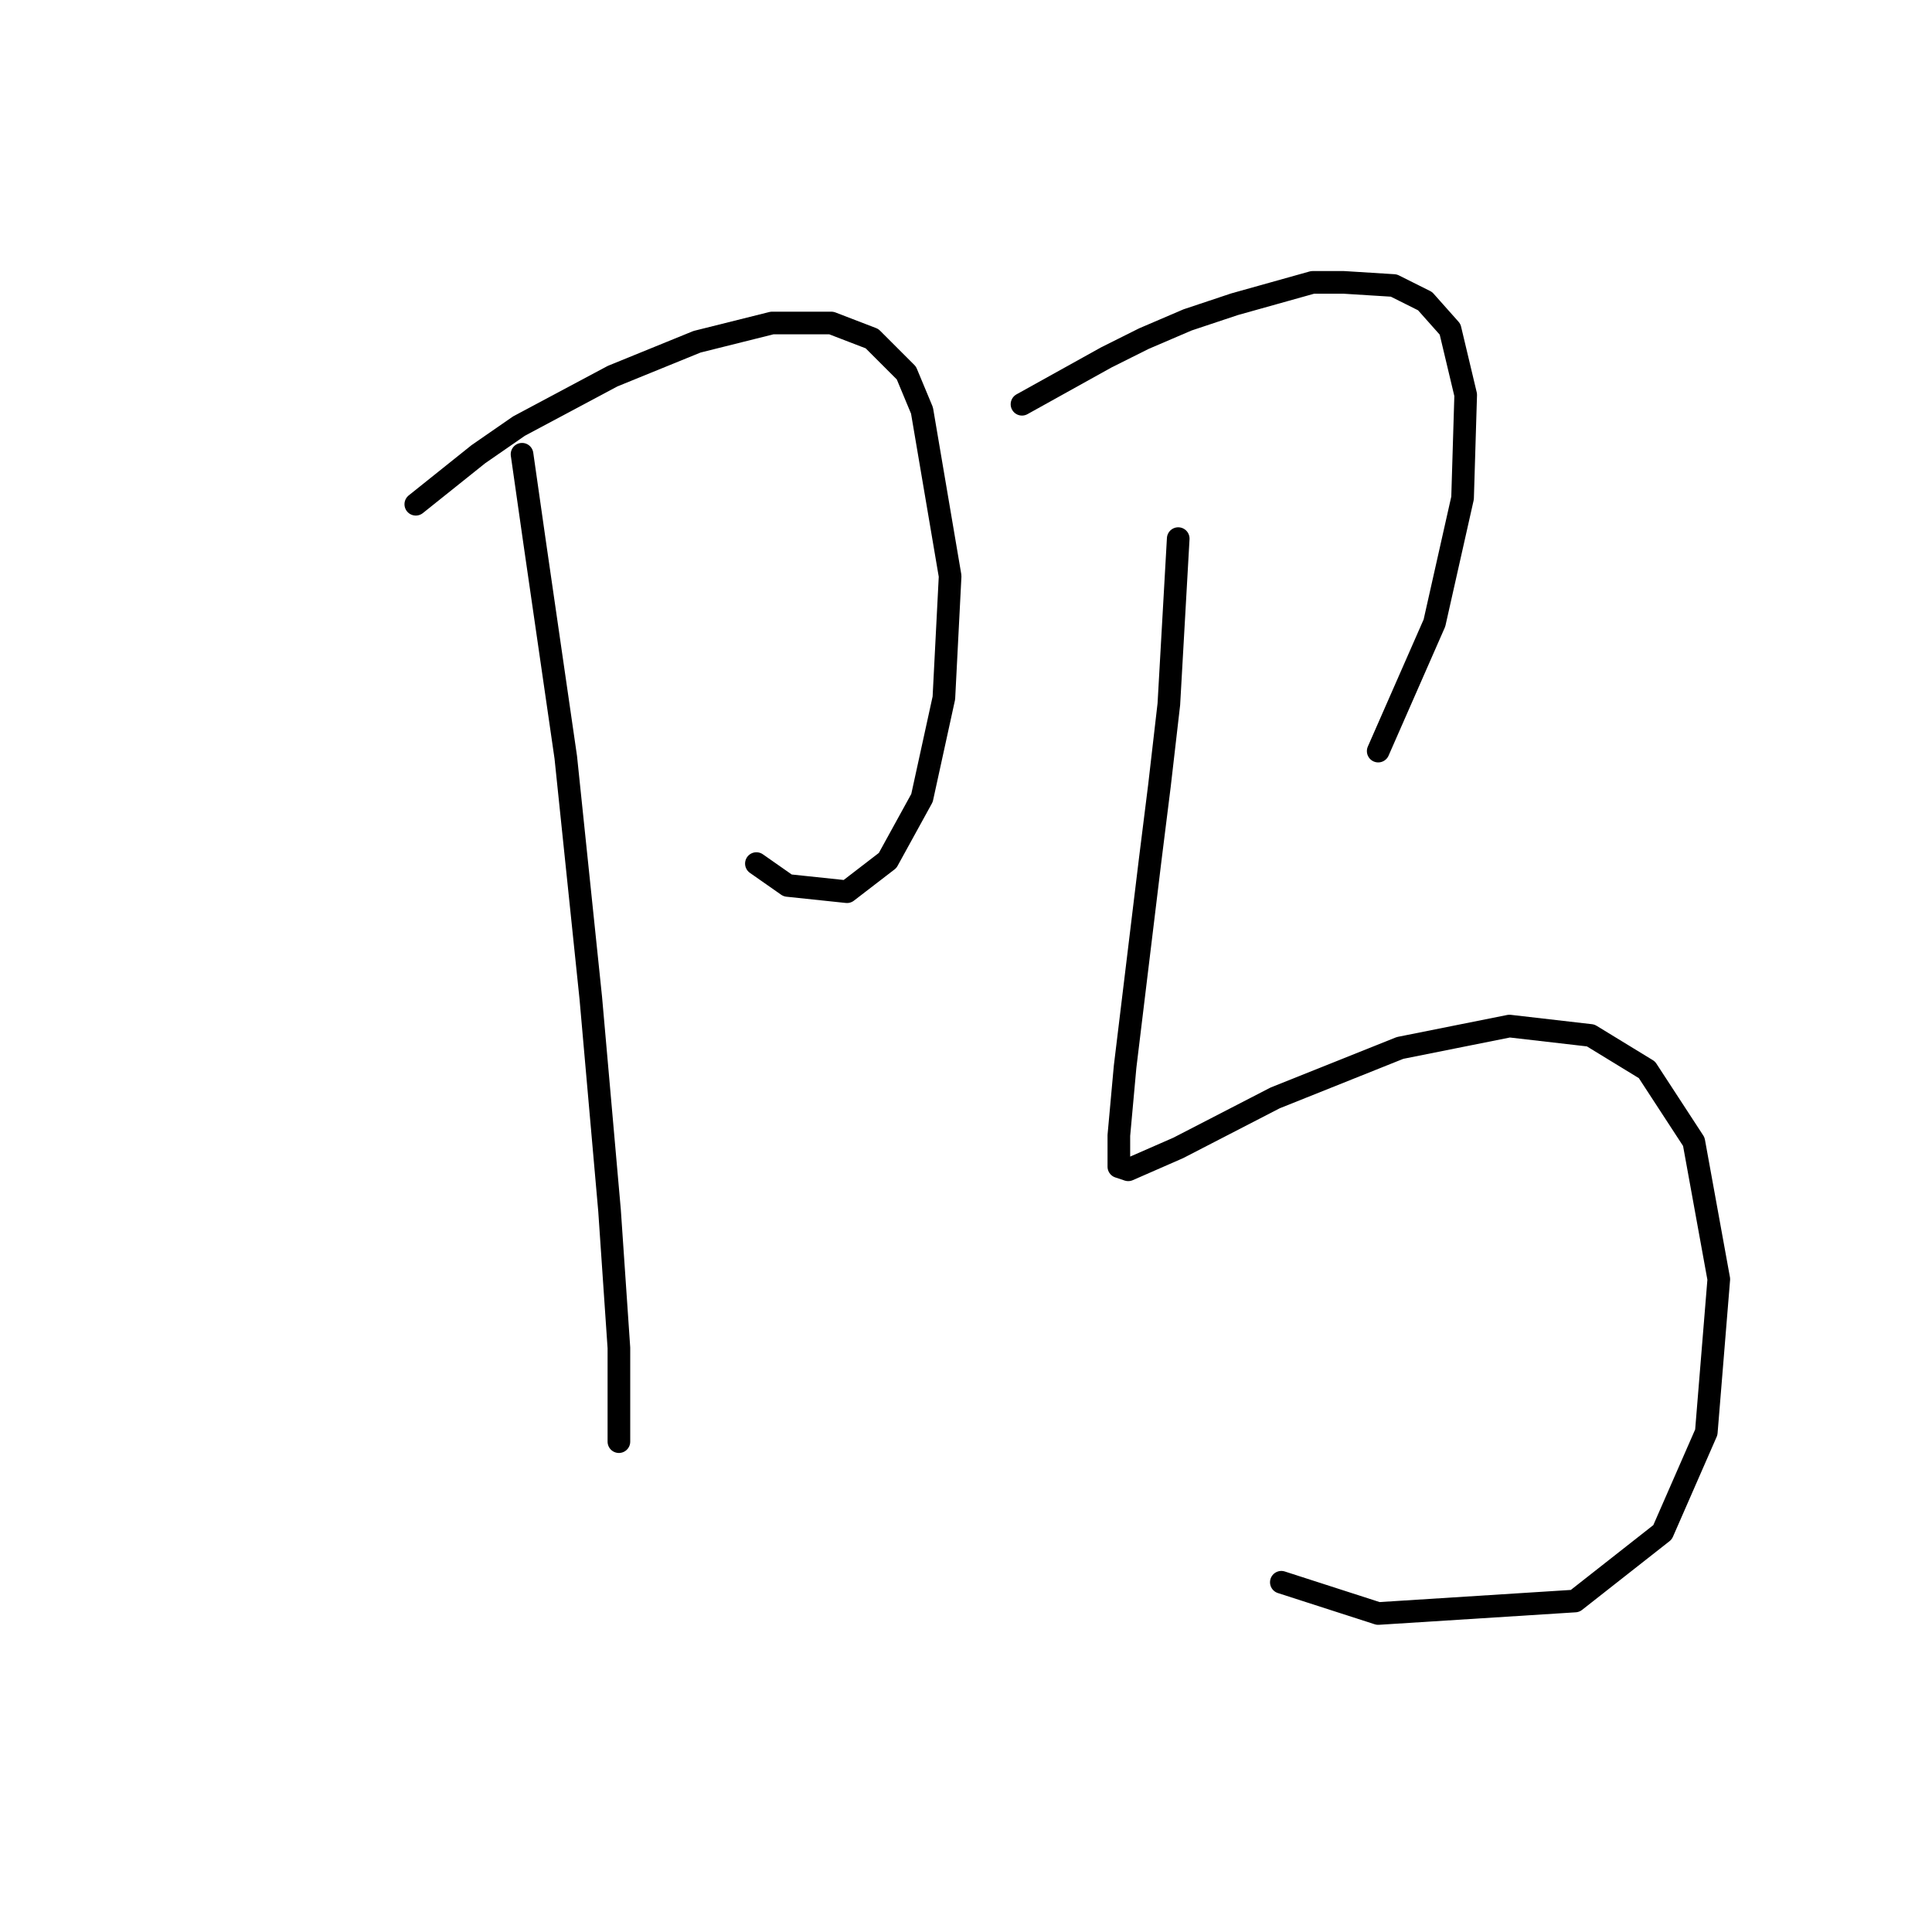 <?xml version="1.0" standalone="no"?>
    <svg width="256" height="256" xmlns="http://www.w3.org/2000/svg" version="1.1">
    <polyline stroke="black" stroke-width="3" stroke-linecap="round" fill="transparent" stroke-linejoin="round" points="55.095 66.815 63.376 60.19 68.759 56.464 81.18 49.839 92.359 45.285 102.296 42.801 110.162 42.801 115.545 44.871 120.099 49.425 122.169 54.394 125.896 76.338 125.068 92.485 122.169 105.734 117.615 114.015 112.233 118.155 104.366 117.327 100.226 114.429 100.226 114.429 " />
        <polyline stroke="black" stroke-width="3" stroke-linecap="round" fill="transparent" stroke-linejoin="round" points="69.173 60.19 70.829 71.783 74.969 100.352 78.282 132.233 80.766 160.387 82.008 178.605 82.008 188.542 82.008 190.612 82.008 191.026 82.008 191.026 " />
        <polyline stroke="black" stroke-width="3" stroke-linecap="round" fill="transparent" stroke-linejoin="round" points="135.419 53.566 146.598 47.355 151.566 44.871 157.363 42.387 163.573 40.316 173.924 37.418 178.064 37.418 184.689 37.832 188.829 39.902 192.142 43.629 194.212 52.323 193.798 65.987 190.072 82.548 182.619 99.524 182.619 99.524 " />
        <polyline stroke="black" stroke-width="3" stroke-linecap="round" fill="transparent" stroke-linejoin="round" points="156.121 71.369 154.878 93.313 153.636 104.078 152.394 114.015 149.082 141.341 148.254 150.45 148.254 154.591 149.496 155.005 156.121 152.106 168.956 145.482 185.517 138.857 200.008 135.959 210.773 137.201 218.226 141.755 224.437 151.278 227.749 169.496 226.093 189.784 220.296 203.033 208.703 212.142 182.619 213.798 169.784 209.658 169.784 209.658 " />
        </svg>